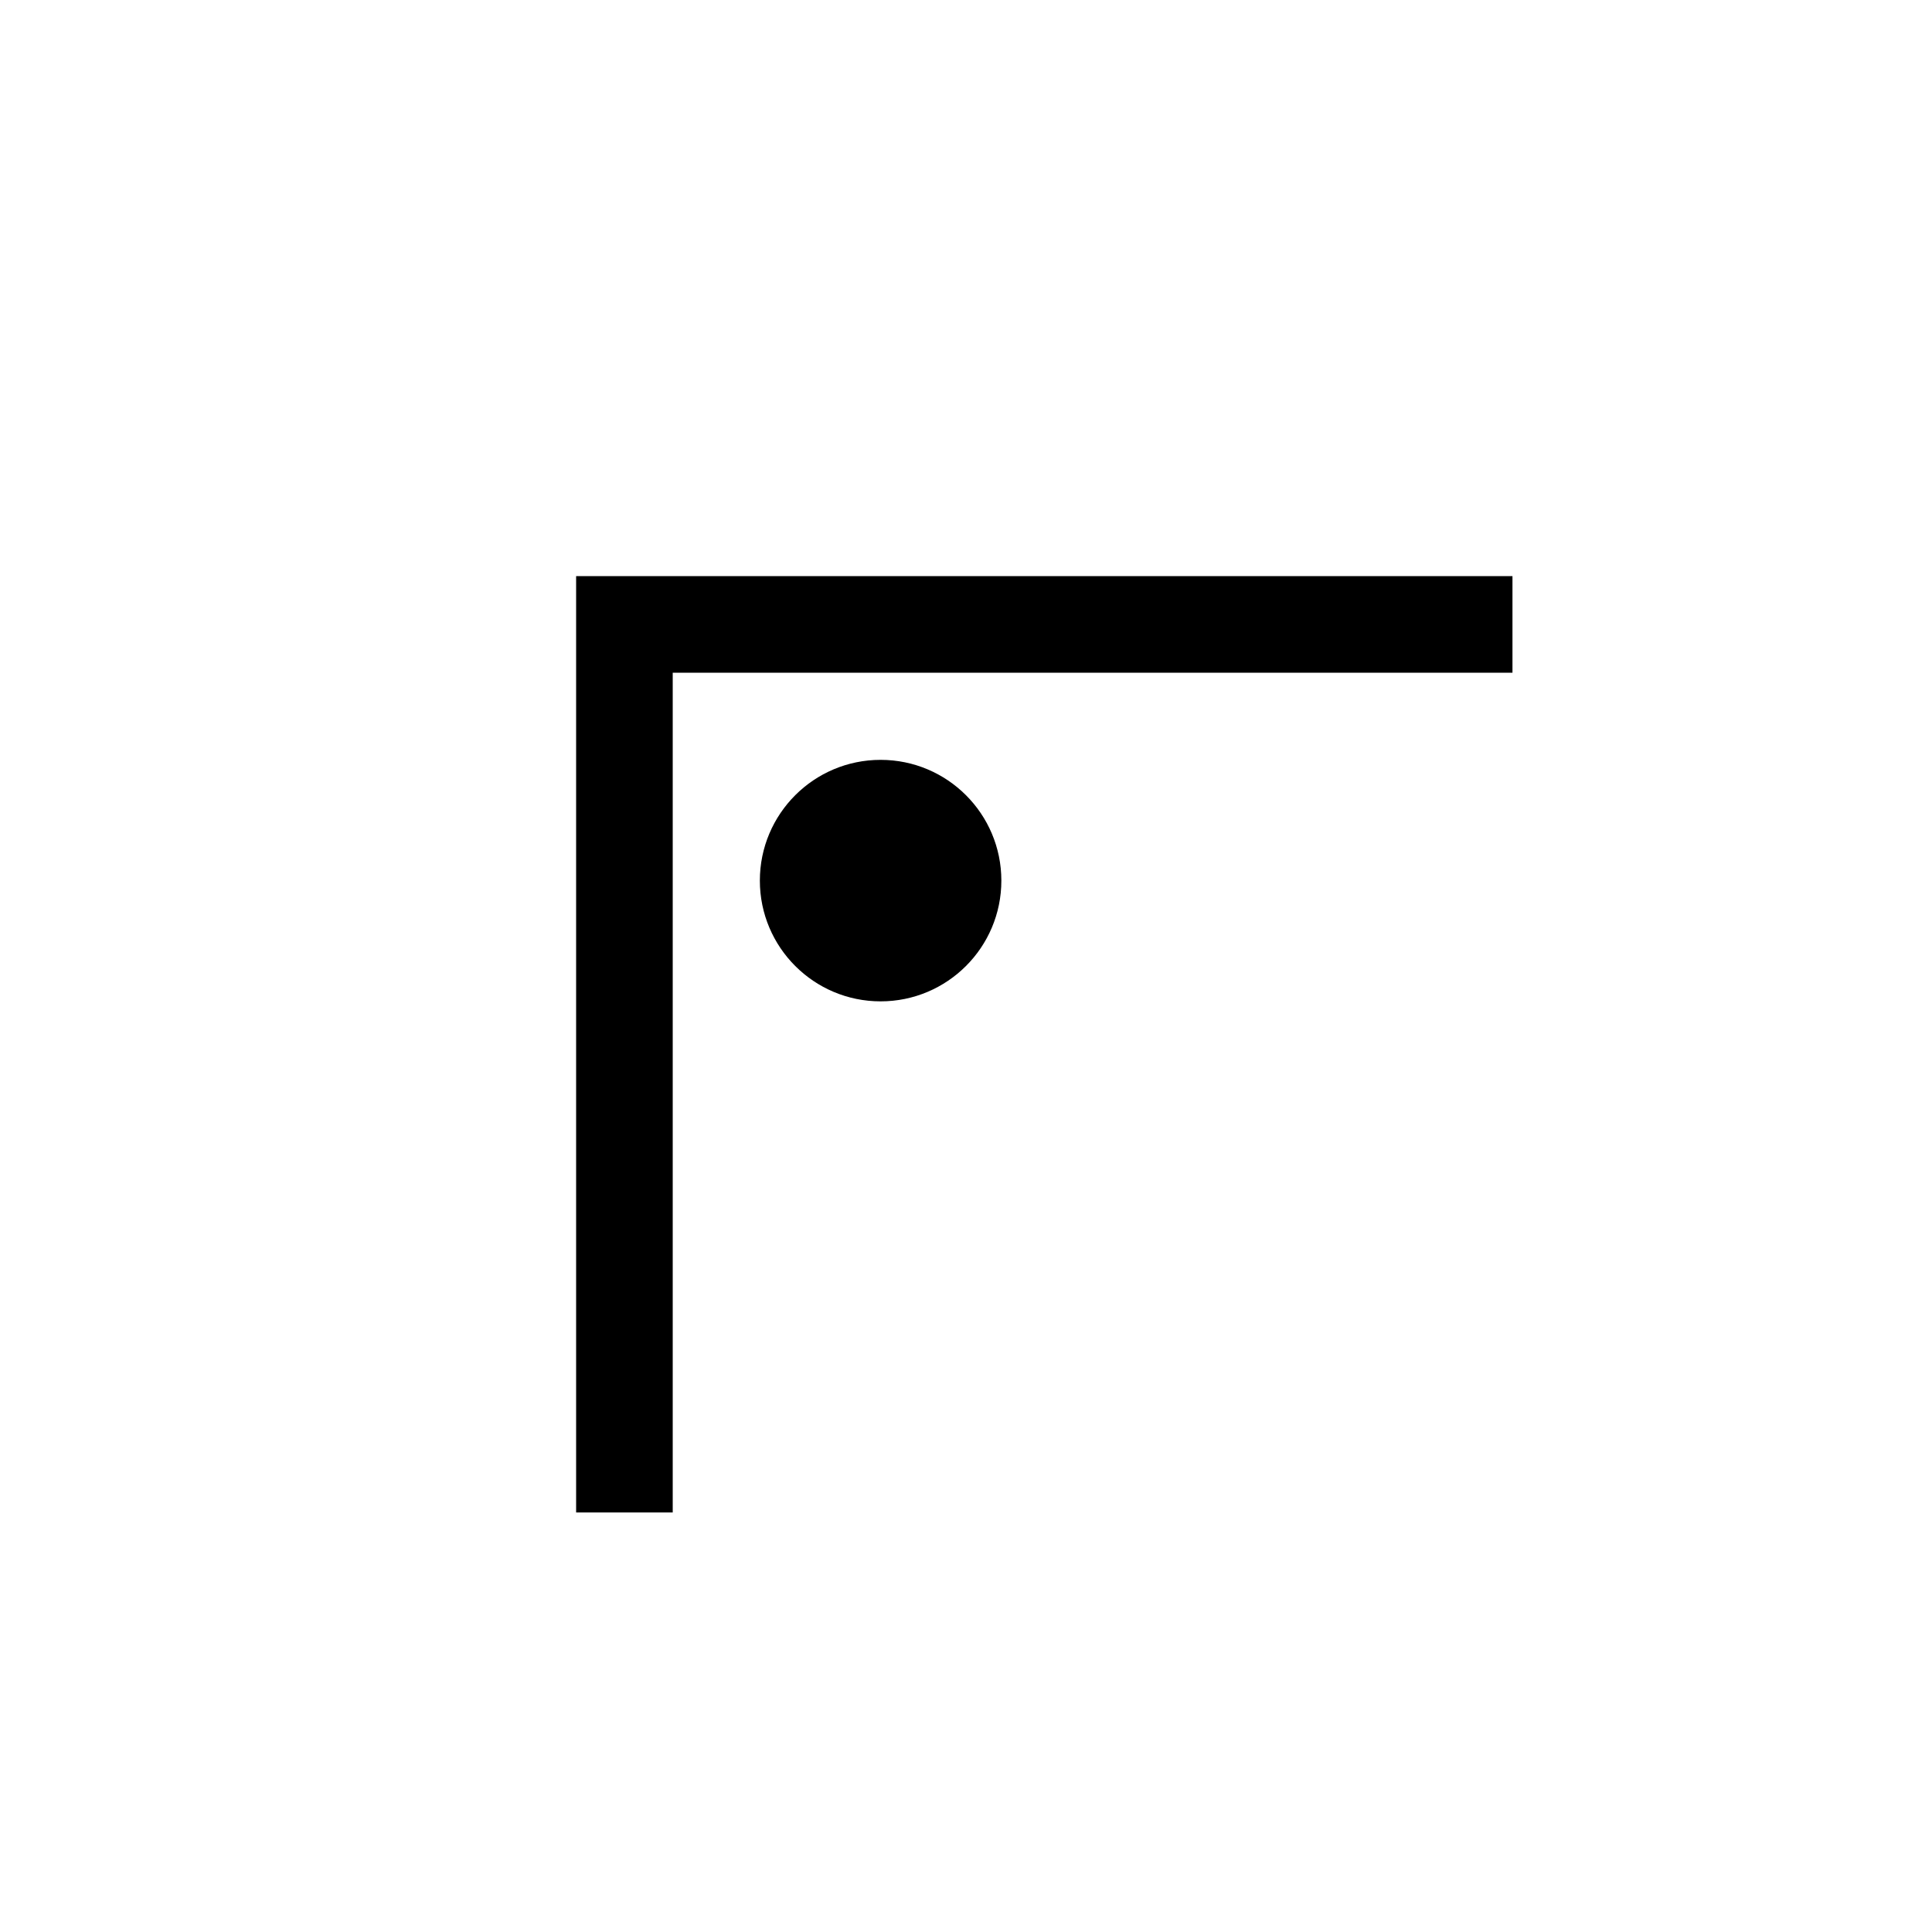 <?xml version="1.0"?><svg fill="transparent" viewBox="-100 -100 200 200" width="200px" height="200px" xmlns="http://www.w3.org/2000/svg"><path stroke="black" fill="none" stroke-width="10" stroke-linejoin="miter" d="M 56.57 -35.36 L -35.36 -35.36 L -35.36 56.57"/><circle cx="-8.84" cy="-8.84" r="12.5" stroke="black" fill="black" stroke-width=""/></svg>